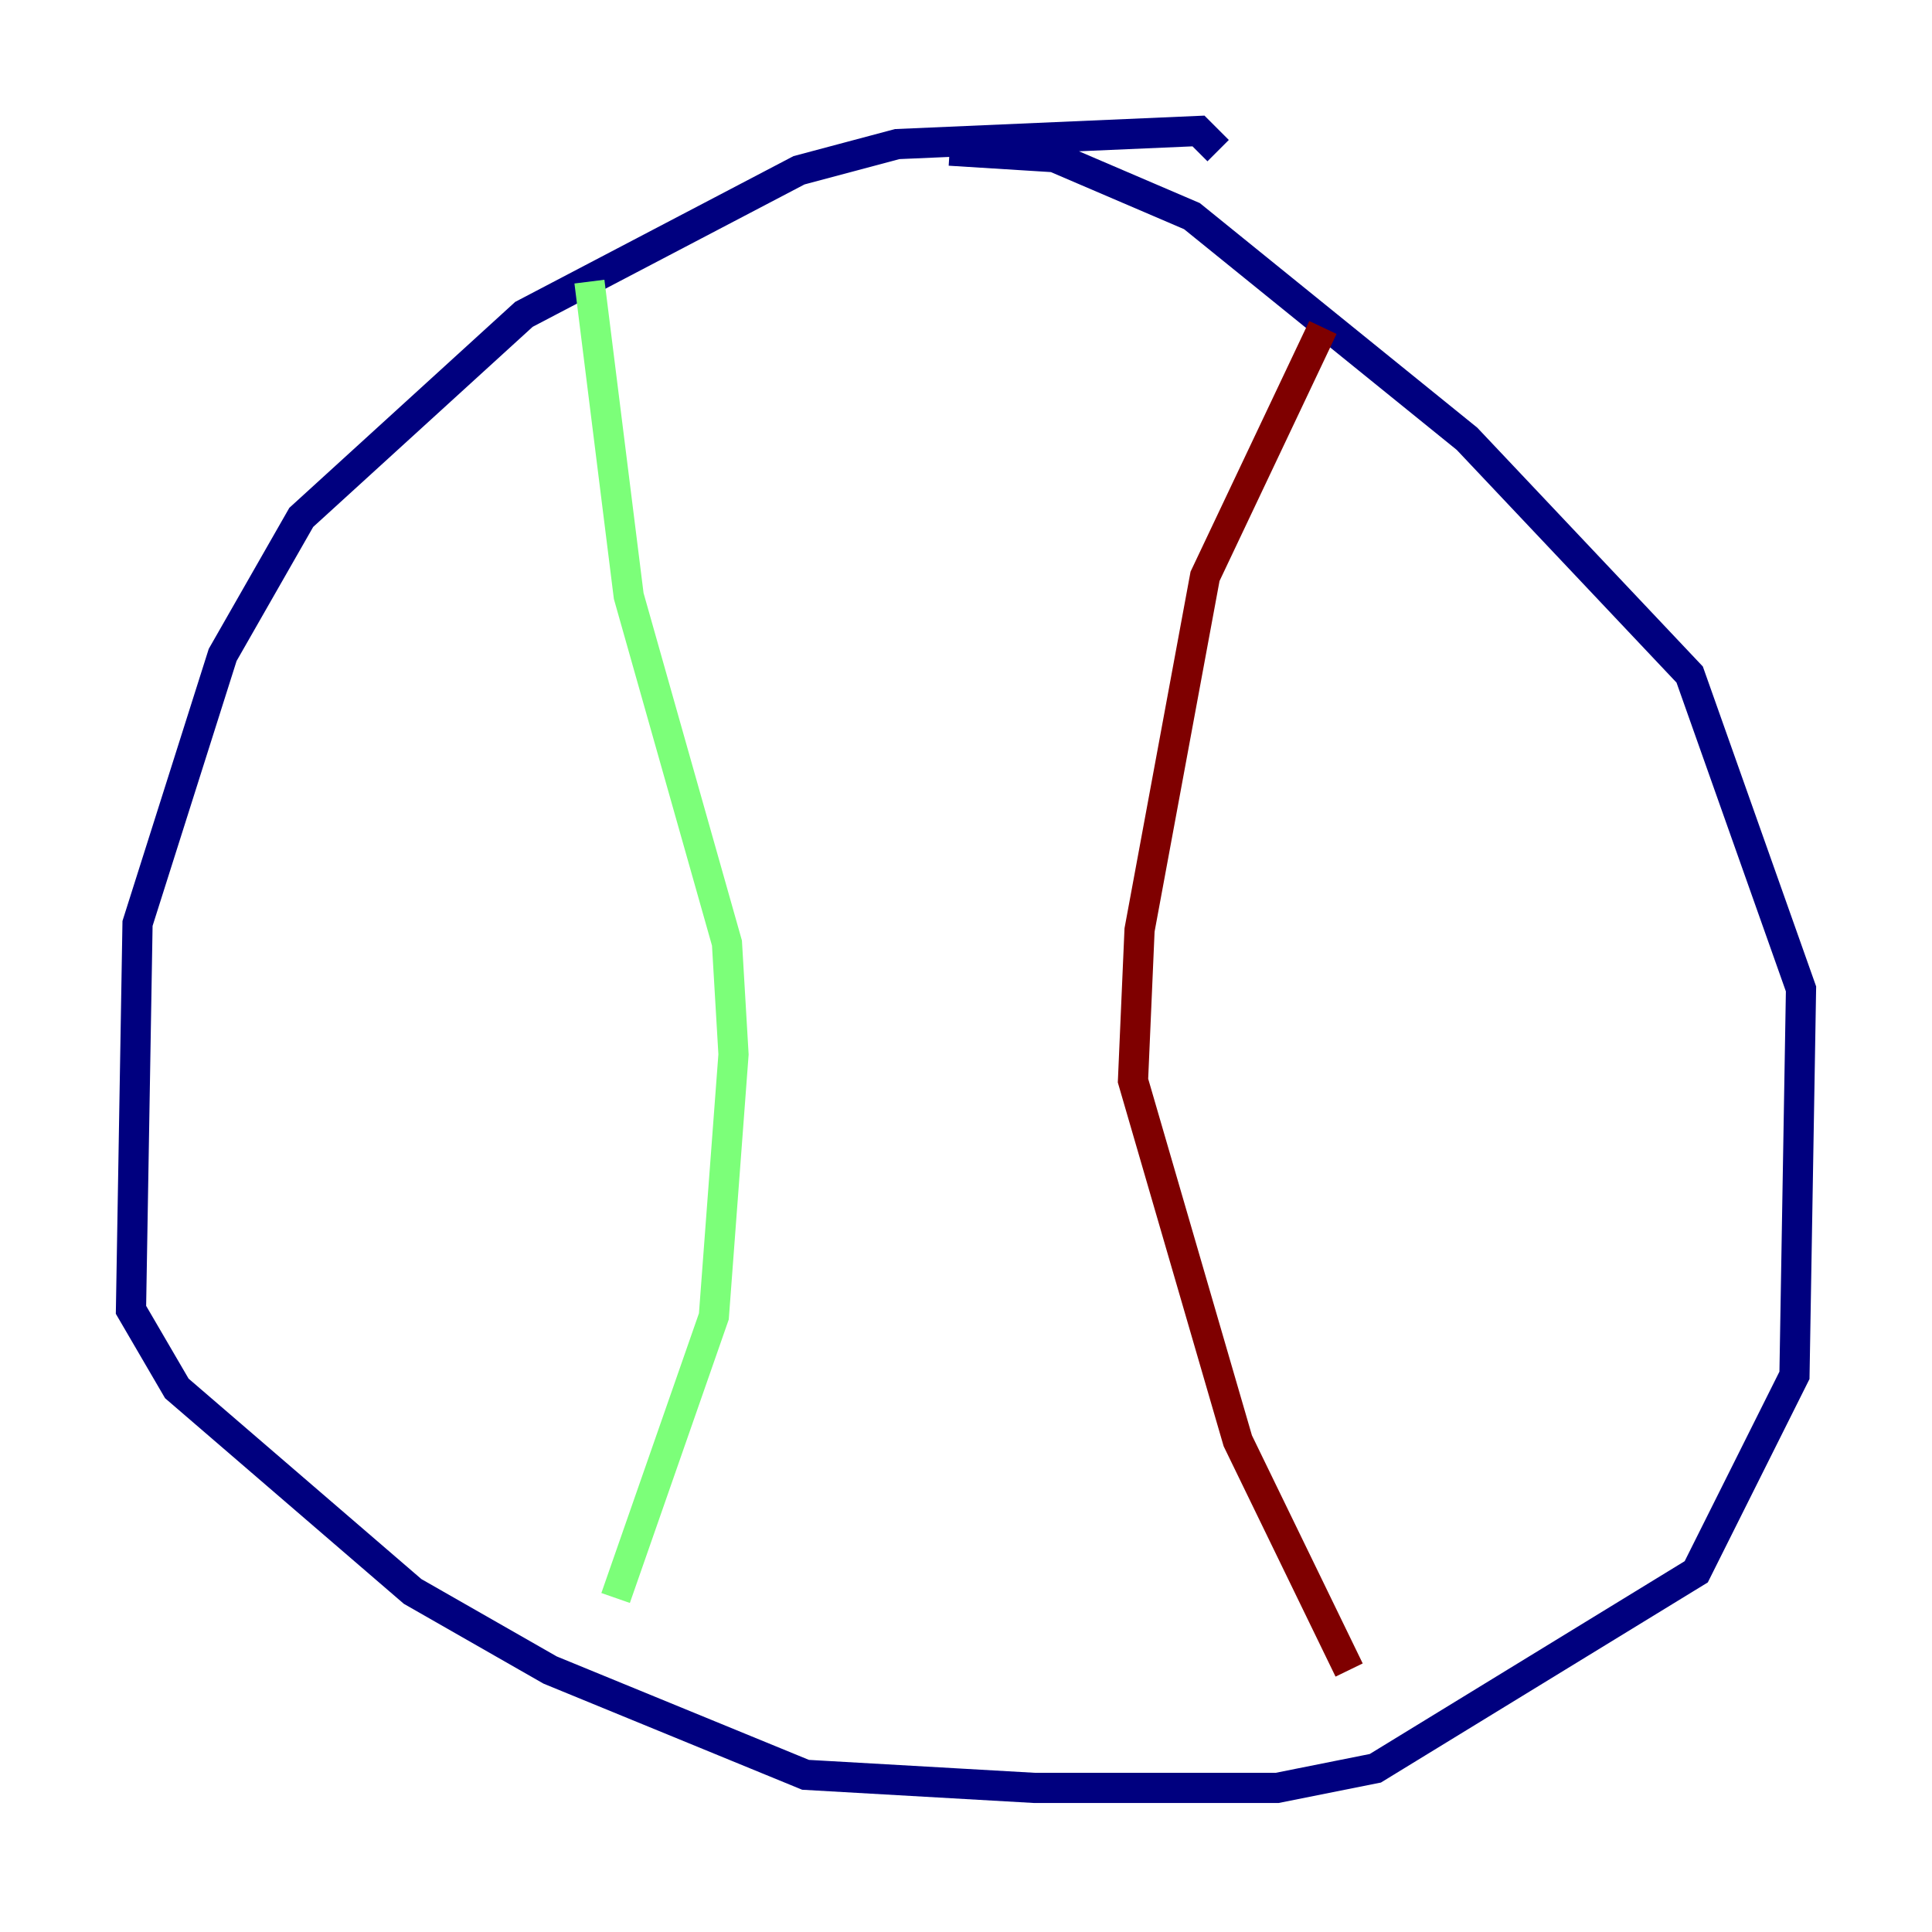 <?xml version="1.0" encoding="utf-8" ?>
<svg baseProfile="tiny" height="128" version="1.2" viewBox="0,0,128,128" width="128" xmlns="http://www.w3.org/2000/svg" xmlns:ev="http://www.w3.org/2001/xml-events" xmlns:xlink="http://www.w3.org/1999/xlink"><defs /><polyline fill="none" points="80.705,9.98 79.403,8.678 59.444,9.546 52.936,11.281 34.712,20.827 19.959,34.278 14.752,43.39 9.112,61.18 8.678,86.78 11.715,91.986 27.336,105.437 36.447,110.644 53.37,117.586 68.556,118.454 84.61,118.454 91.119,117.153 112.38,104.136 118.888,91.119 119.322,65.519 111.946,44.691 97.193,29.071 78.969,14.319 69.858,10.414 62.915,9.98" stroke="#00007f" stroke-width="2" /><polyline fill="none" points="39.051,18.658 41.654,39.485 48.163,62.481 48.597,69.858 47.295,87.214 40.786,105.871" stroke="#7cff79" stroke-width="2" /><polyline fill="none" points="87.647,21.695 79.837,38.183 75.498,61.614 75.064,71.593 82.007,95.458 89.383,110.644" stroke="#7f0000" stroke-width="2" /></svg>